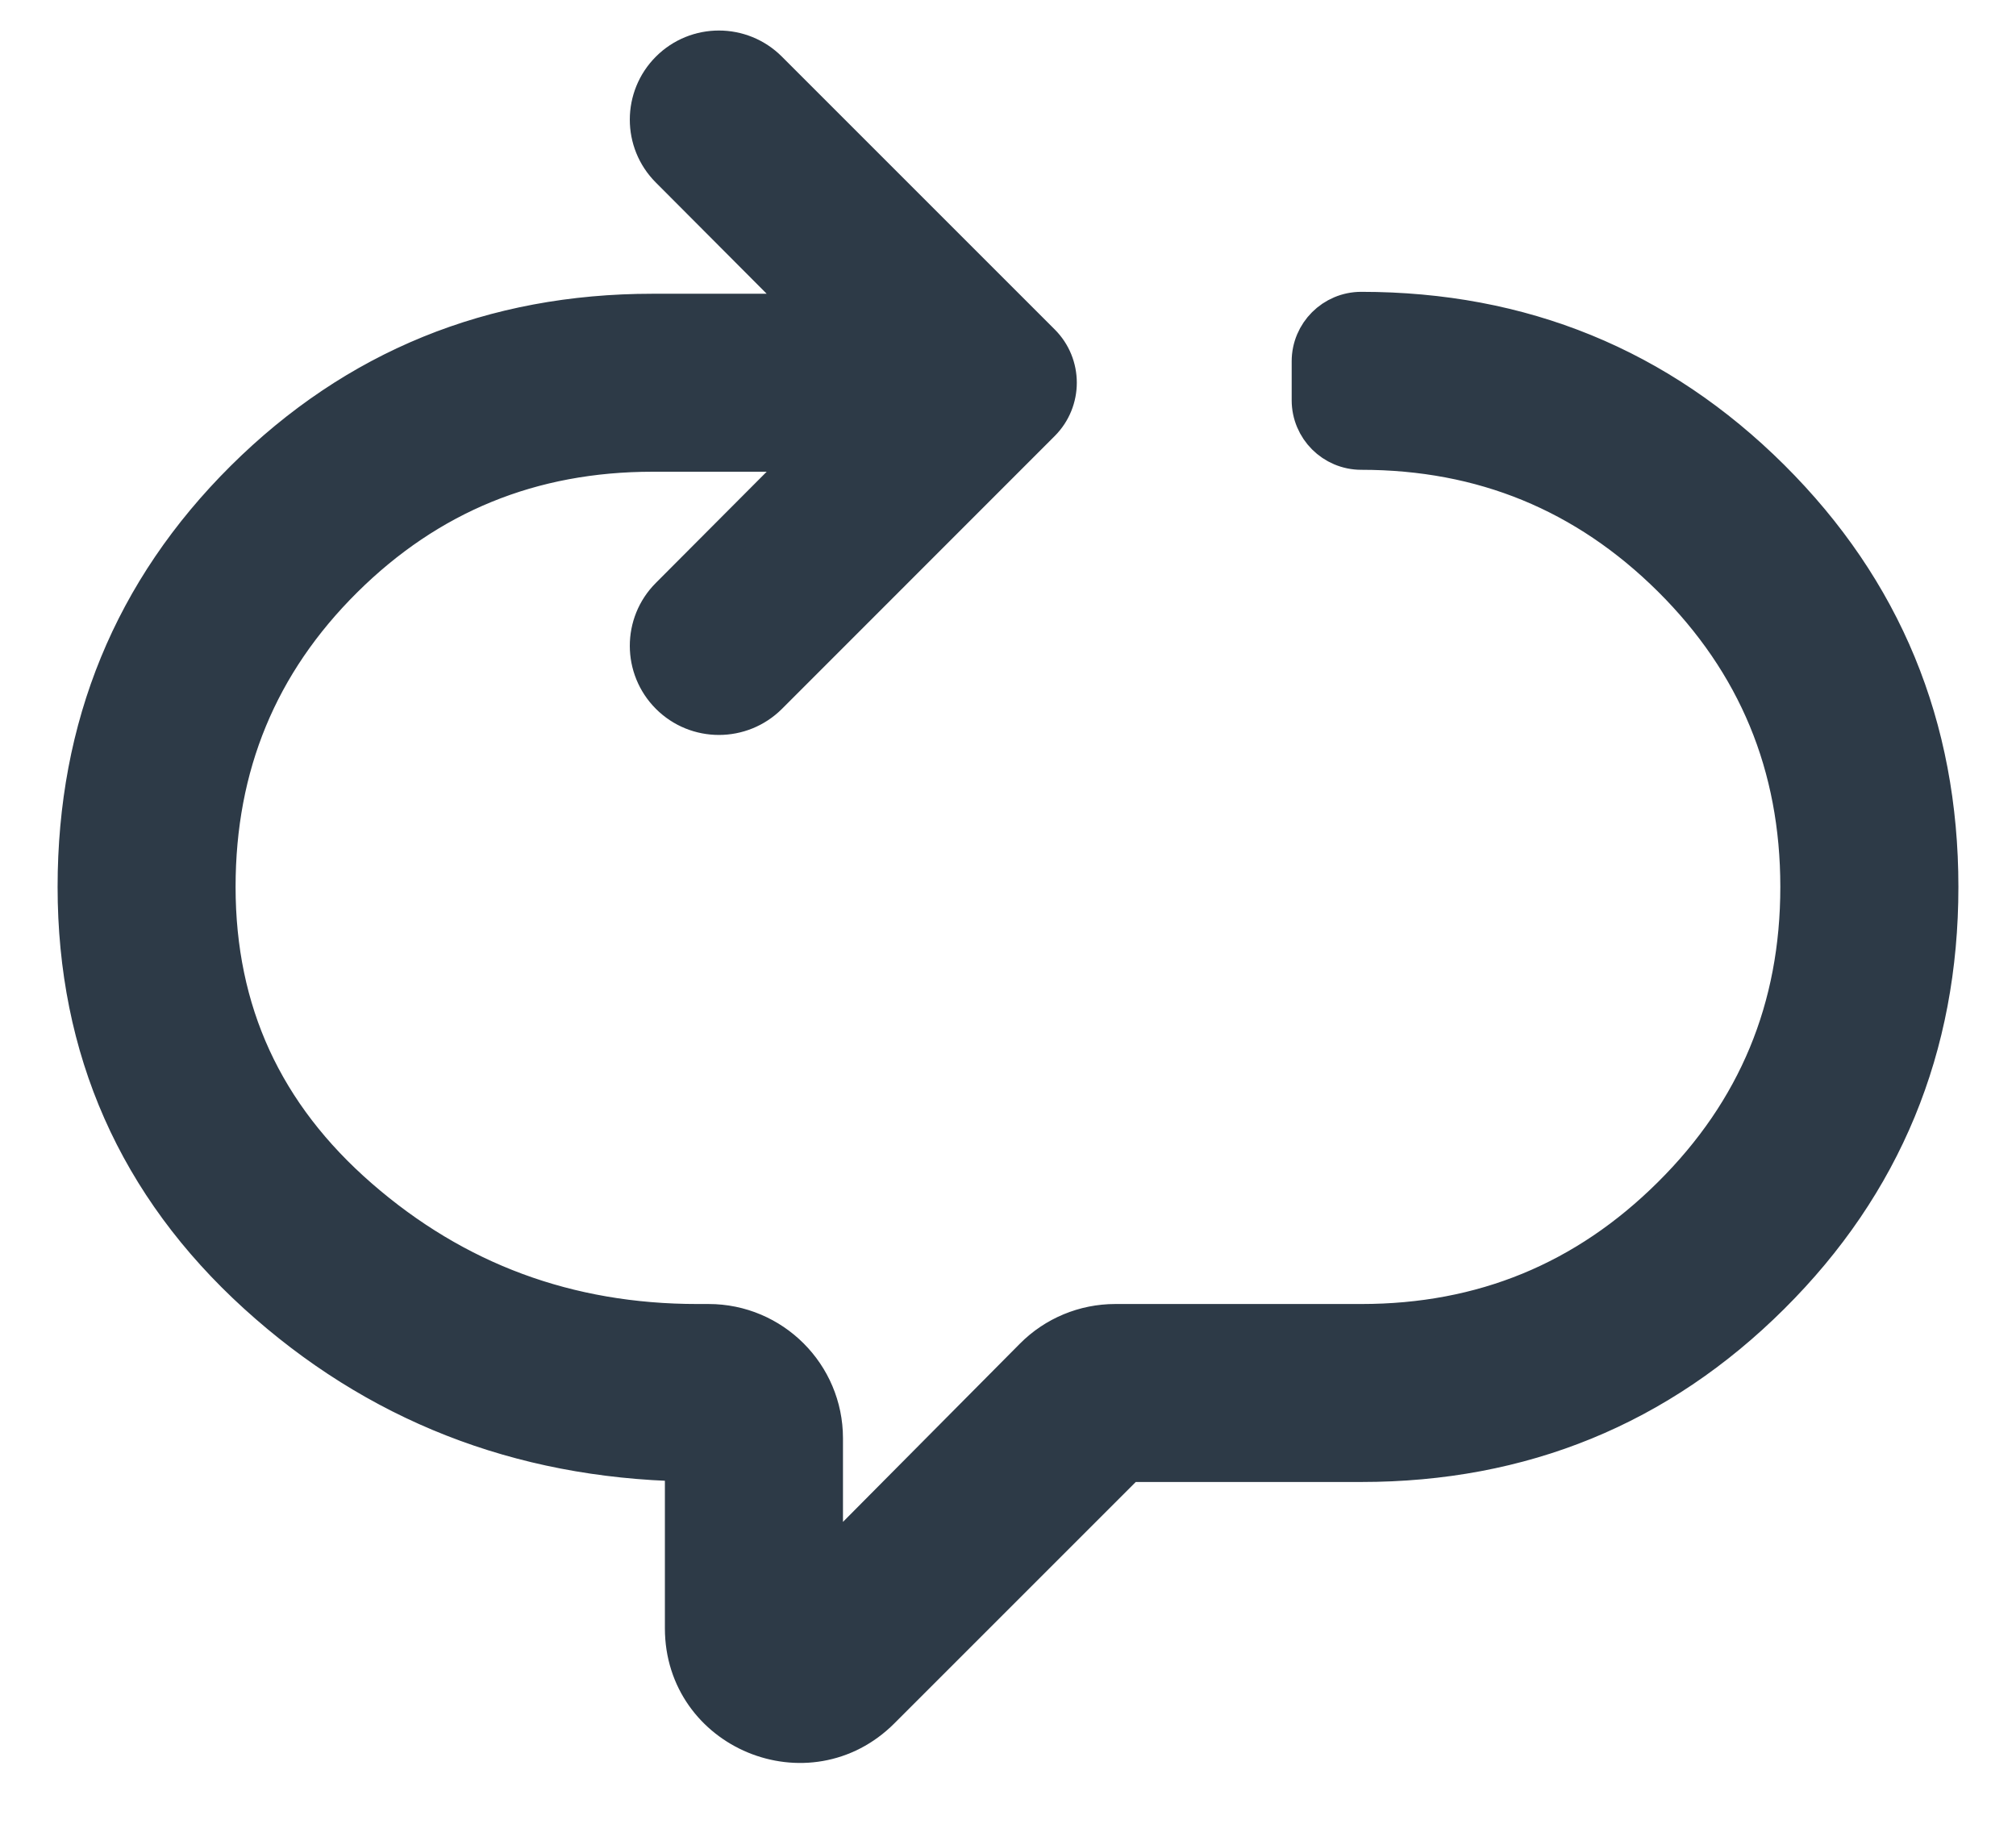 <svg width="21" height="19" viewBox="0 0 21 19" fill="none" xmlns="http://www.w3.org/2000/svg">
<path d="M7.126 15.232V16.962C7.126 18.032 8.419 18.567 9.175 17.811L11.748 15.238H14.18C15.851 15.238 17.276 14.656 18.444 13.494C19.613 12.332 20.2 10.909 20.2 9.239C20.2 7.569 19.613 6.147 18.444 4.984C17.275 3.822 15.85 3.24 14.18 3.24C13.89 3.24 13.655 3.475 13.655 3.764V4.169C13.655 4.459 13.89 4.694 14.18 4.694C15.445 4.694 16.518 5.135 17.41 6.019C18.301 6.904 18.745 7.974 18.745 9.239C18.745 10.504 18.301 11.573 17.41 12.457L17.41 12.457C16.518 13.343 15.445 13.784 14.18 13.784H11.617C11.298 13.784 10.991 13.911 10.766 14.138L8.581 16.339V14.983C8.581 14.321 8.043 13.784 7.381 13.784H7.265C5.914 13.784 4.742 13.349 3.742 12.479L3.742 12.479C2.747 11.614 2.254 10.539 2.254 9.239C2.254 7.973 2.695 6.908 3.579 6.03C4.464 5.152 5.533 4.714 6.799 4.714H8.468L6.973 6.214C6.689 6.498 6.69 6.959 6.974 7.243C7.258 7.527 7.719 7.527 8.004 7.243L10.845 4.401C11.074 4.172 11.074 3.801 10.845 3.573L8.003 0.731C7.719 0.447 7.258 0.447 6.974 0.731C6.69 1.015 6.689 1.476 6.973 1.76L8.468 3.26H6.799C5.13 3.26 3.708 3.839 2.545 4.994C1.382 6.15 0.8 7.569 0.8 9.239C0.8 10.929 1.428 12.349 2.677 13.485L2.677 13.485C3.919 14.613 5.405 15.195 7.126 15.232Z" fill="#2D3A47" stroke="#2D3A47" stroke-width="0.4"/>
</svg>
